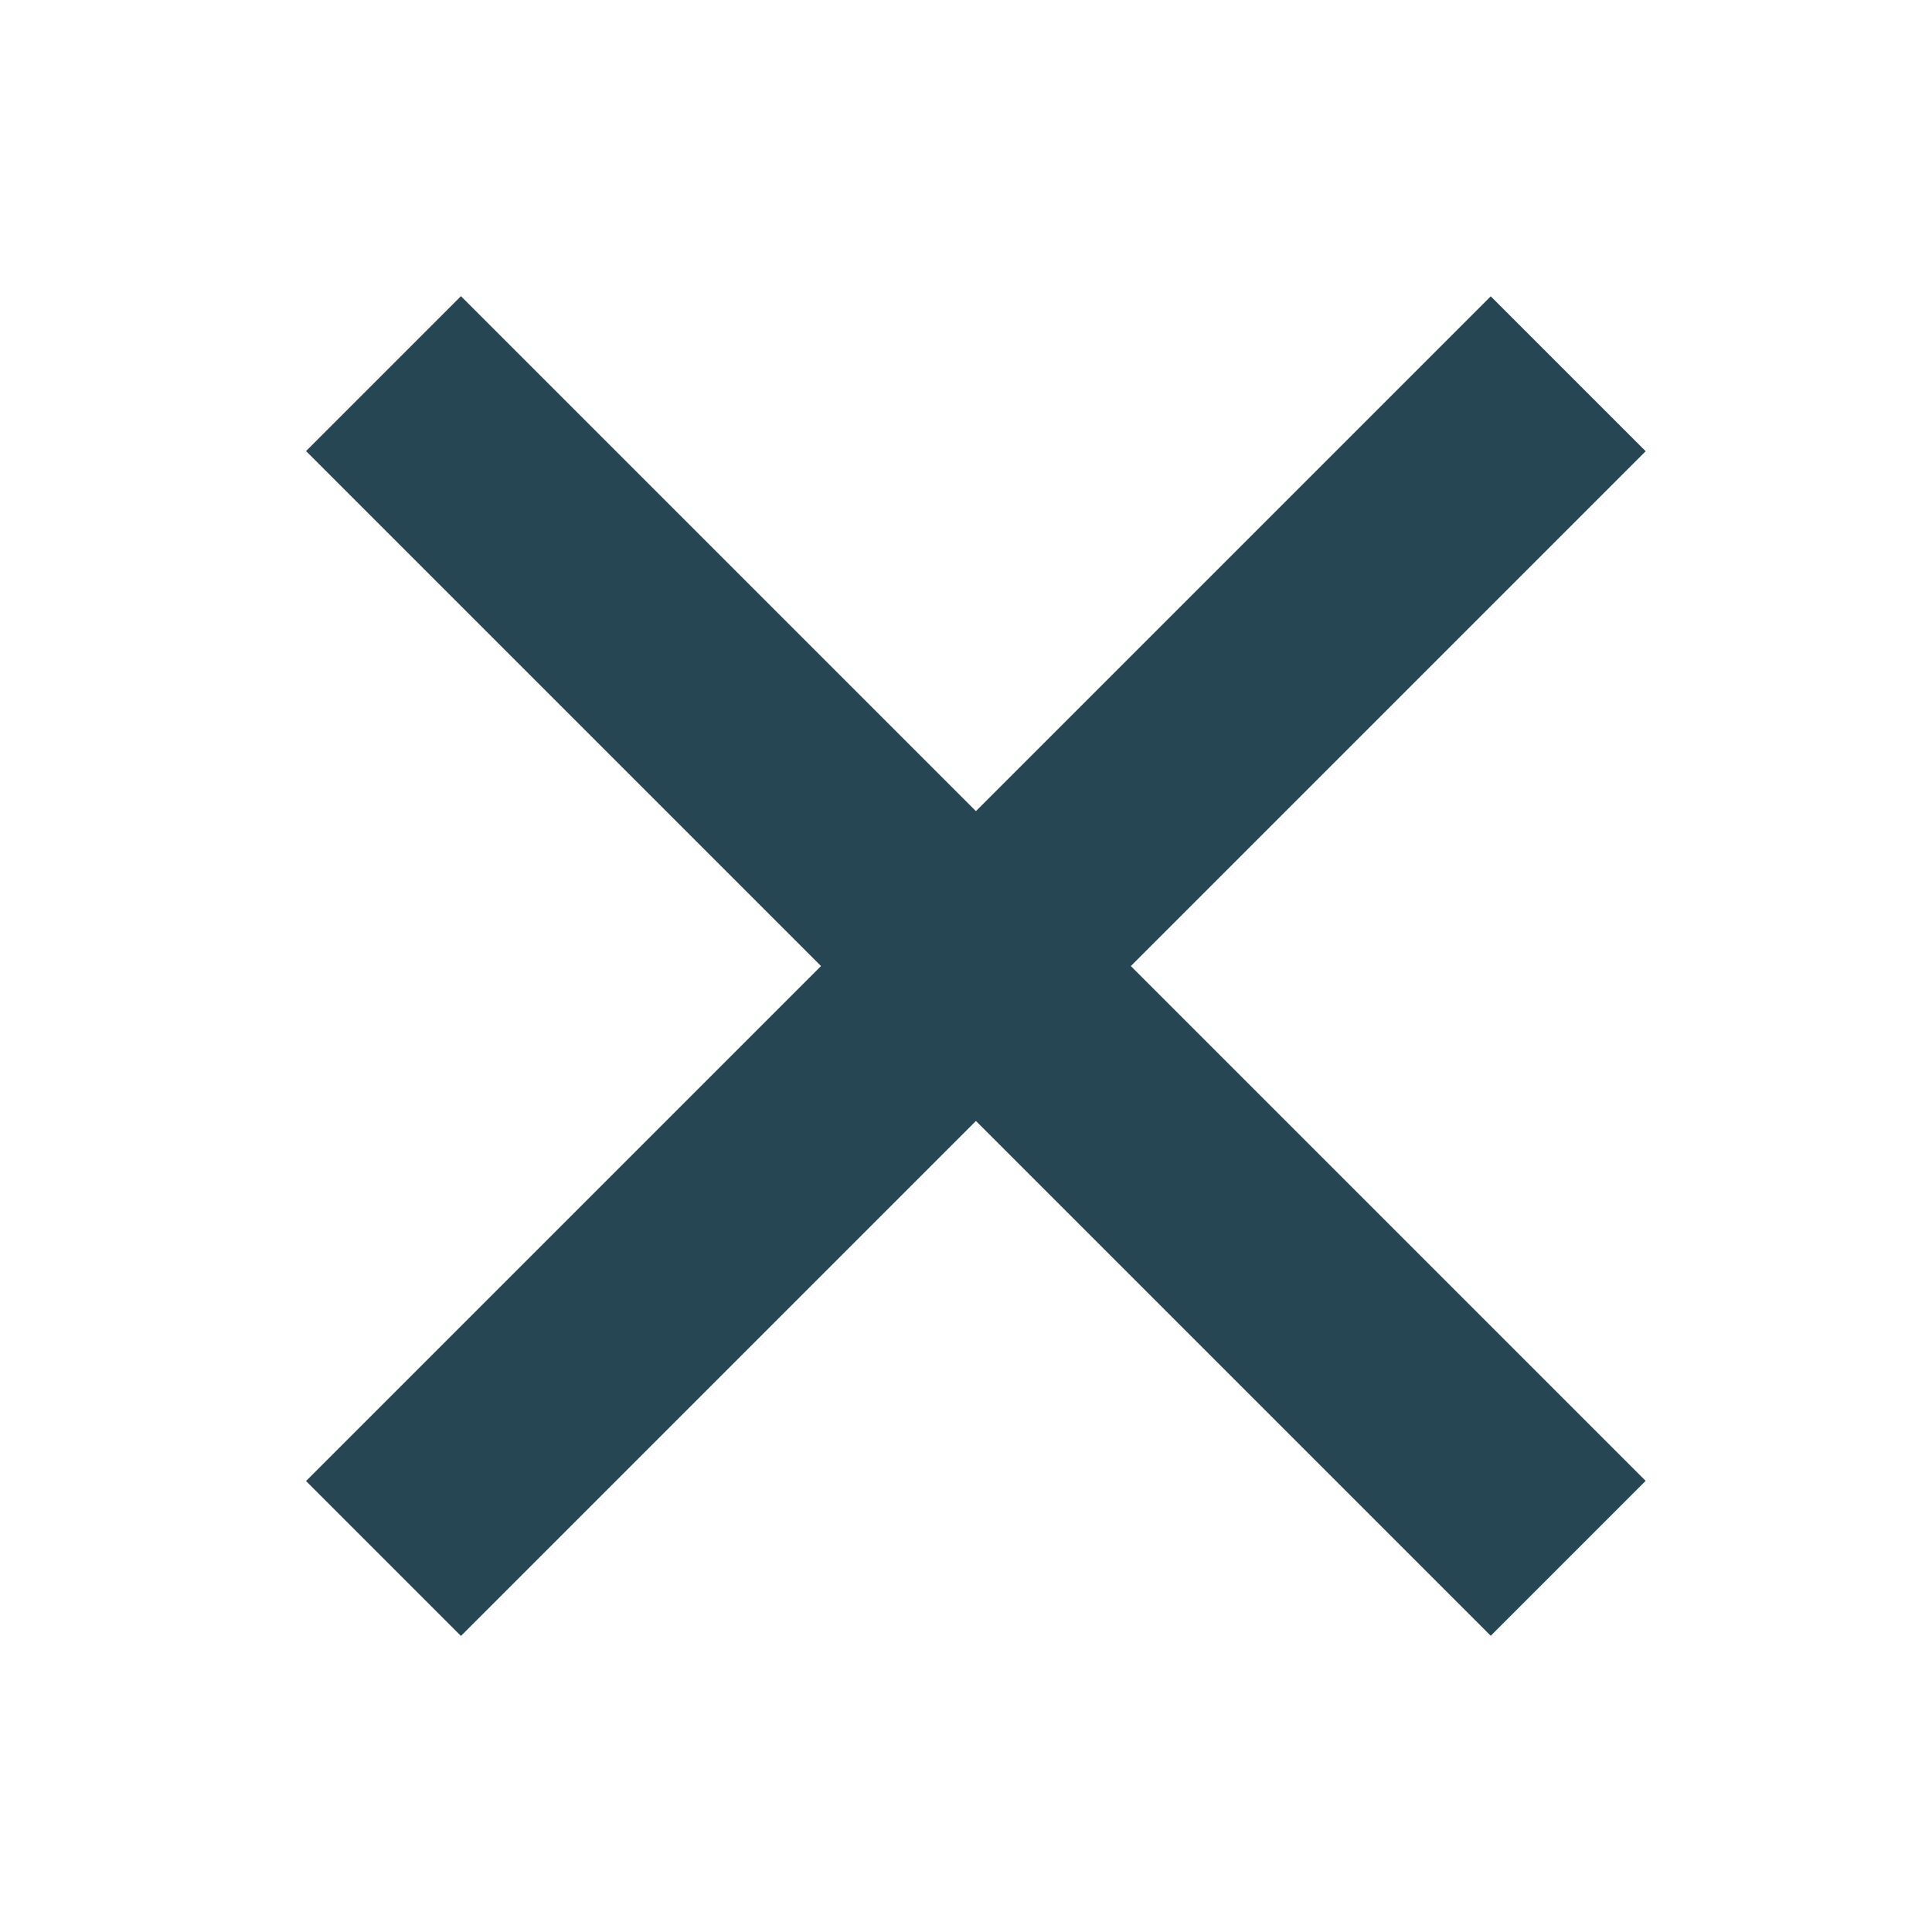 <svg id="Layer_1" data-name="Layer 1" xmlns="http://www.w3.org/2000/svg" viewBox="0 0 79.37 79.37"><defs><style>.cls-1{fill:#264653;}</style></defs><title>close</title><rect class="cls-1" x="35.59" y="5.27" width="9" height="68.83" transform="translate(-16.32 39.97) rotate(-45)"/><rect class="cls-1" x="5.67" y="35.19" width="68.83" height="9" transform="translate(-16.32 39.97) rotate(-45)"/></svg>